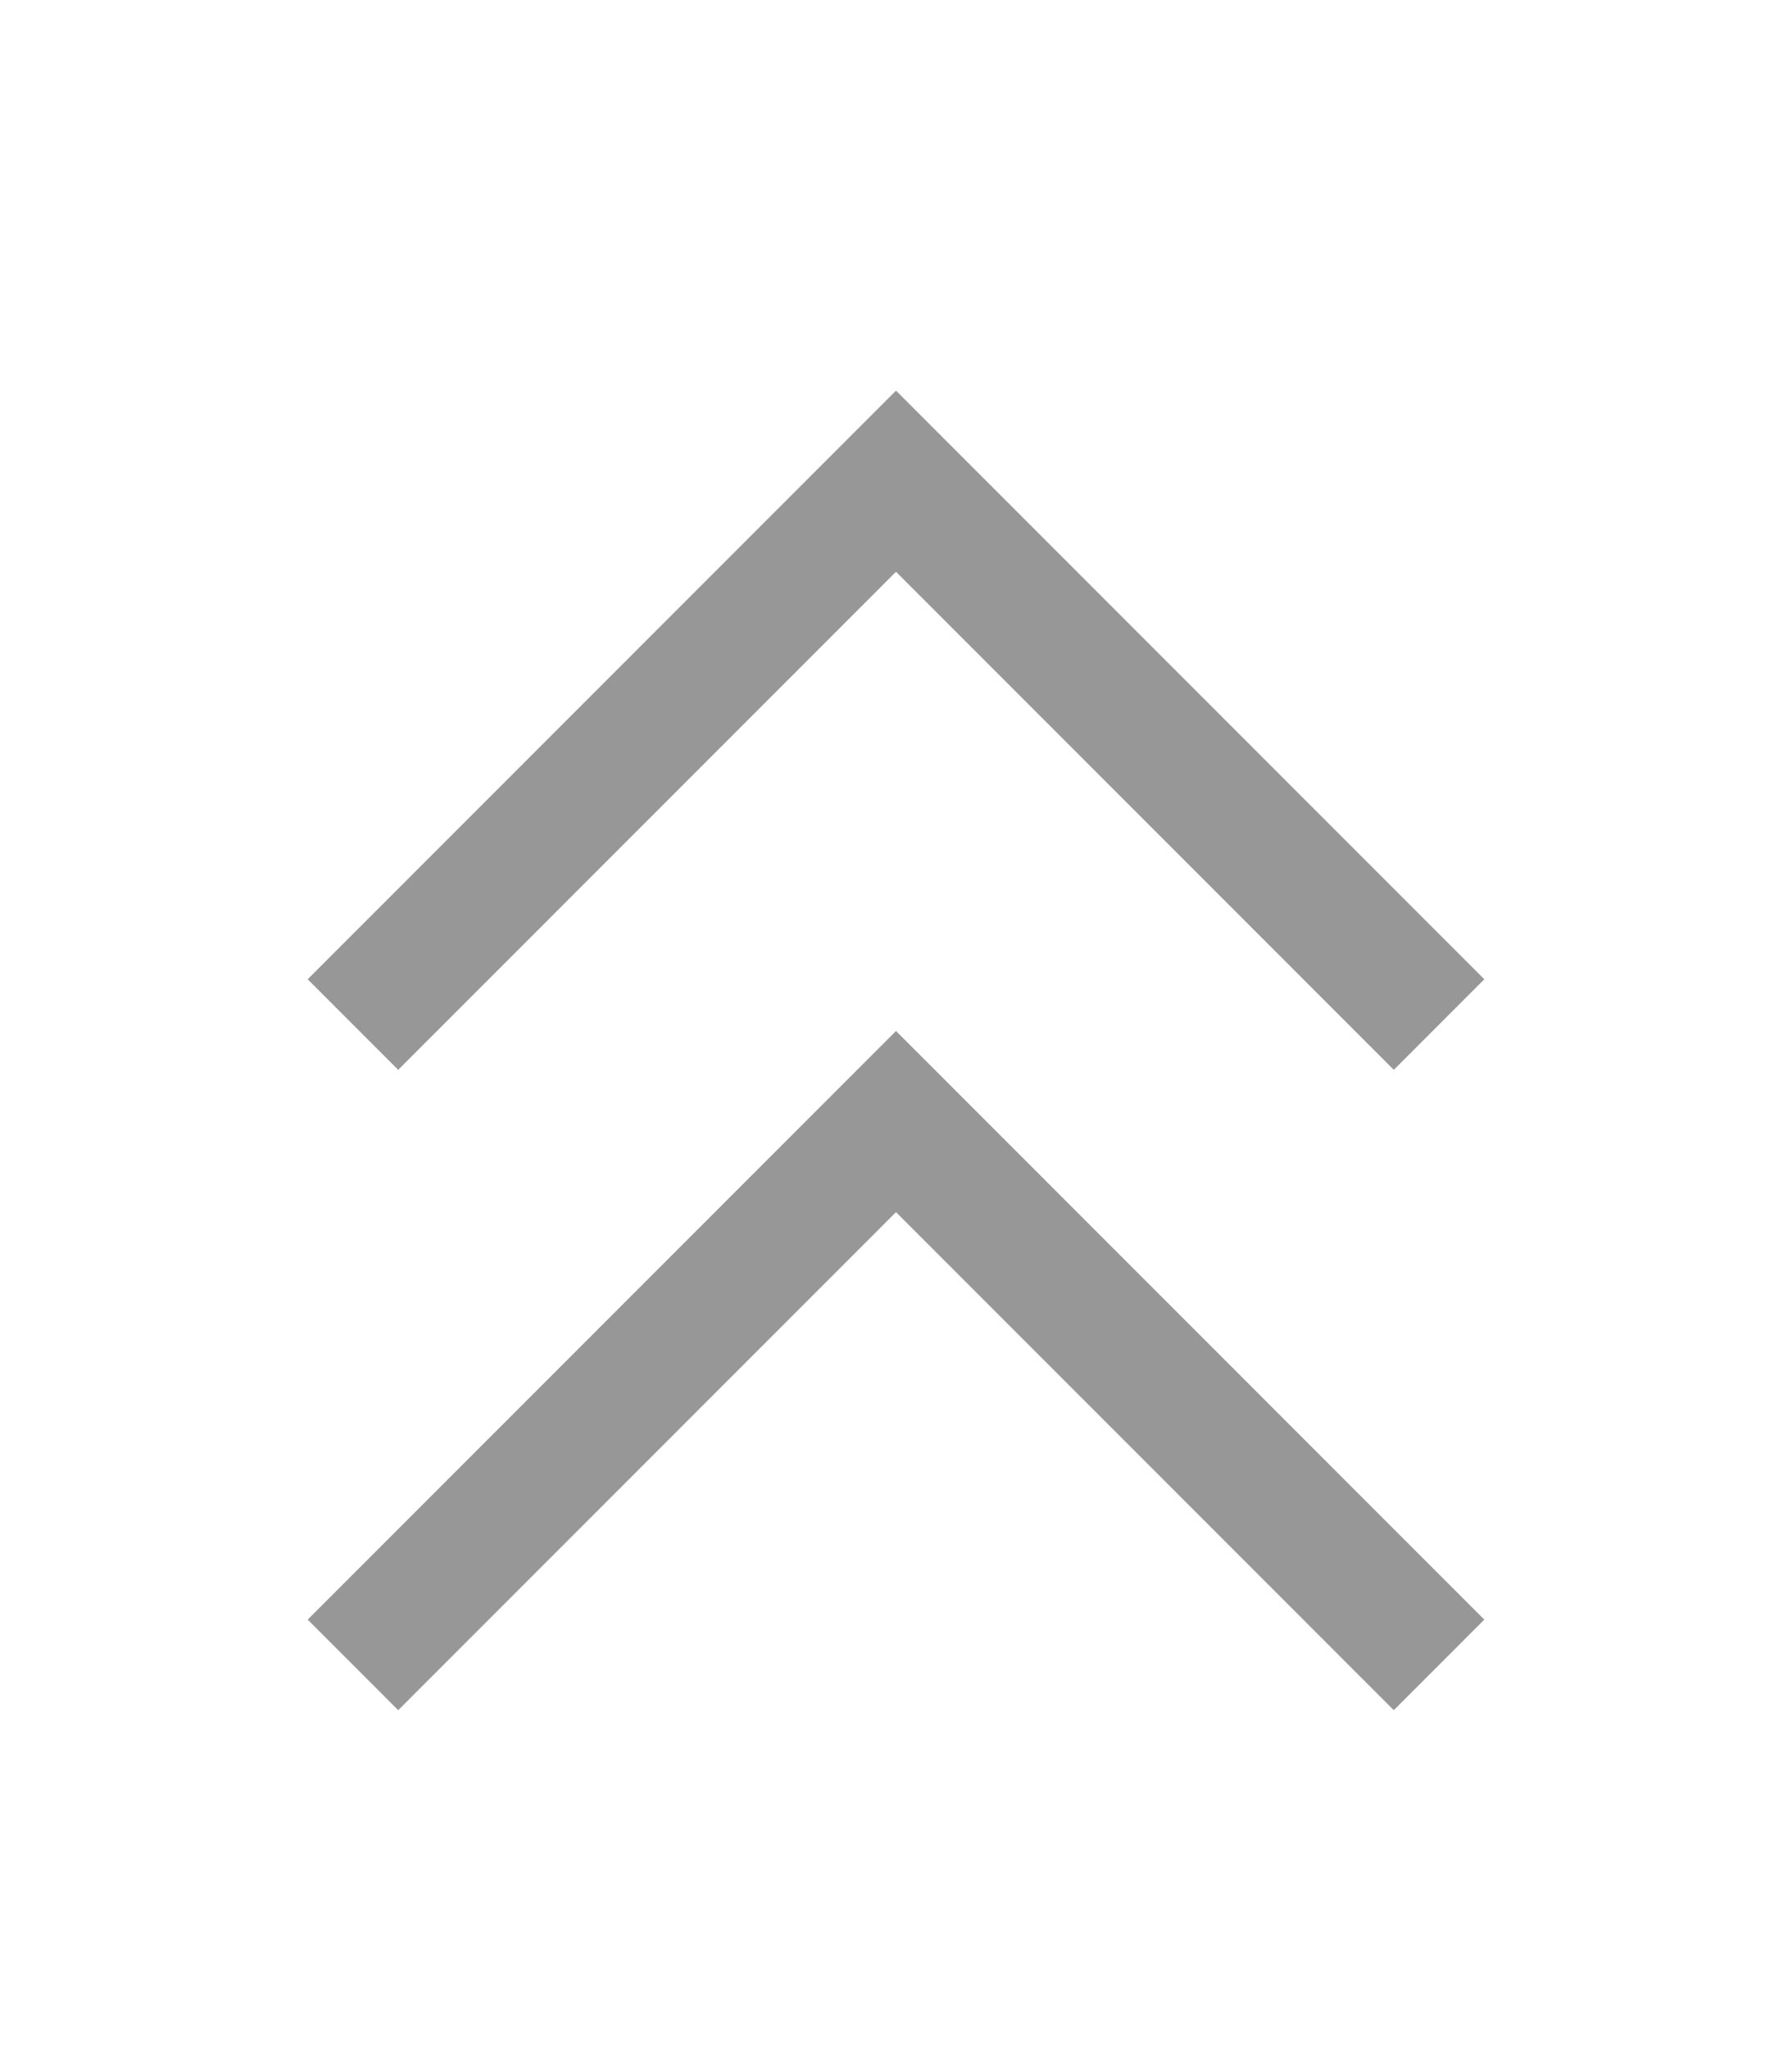 <?xml version="1.0" encoding="UTF-8"?>
<svg width="14px" height="16px" viewBox="0 0 14 16" version="1.1" xmlns="http://www.w3.org/2000/svg" xmlns:xlink="http://www.w3.org/1999/xlink">
    <title>进入班级备份 2</title>
    <g id="页面-1" stroke="none" stroke-width="1" fill="none" fill-rule="evenodd">
        <g id="进入班级备份-2" transform="translate(-1520, -719)">
            <rect fill="#FFFFFF" x="0" y="0" width="1920" height="2460"></rect>
            <rect id="矩形备份-9" fill="#FAFAFA" x="0" y="271" width="1920" height="2189"></rect>
            <rect id="矩形备份-4" fill="#FFFFFF" x="360" y="560" width="1200" height="188"></rect>
            <g id="编组-14" transform="translate(1489, 718)">
                <g id="编组-3" transform="translate(7, 3)" stroke="#979797">
                    <g id="编组-2" transform="translate(31, 8.5) rotate(180) translate(-31, -8.5) translate(26, 1)">
                        <polyline id="路径-3备份-2" transform="translate(5, 5) rotate(135) translate(-5, -5) " points="2 2 8 2 8 8"></polyline>
                        <polyline id="路径-3备份-3" transform="translate(5, 10) rotate(135) translate(-5, -10) " points="2 7 8 7 8 13"></polyline>
                    </g>
                </g>
                <rect id="矩形" x="0" y="0" width="50" height="20"></rect>
            </g>
        </g>
    </g>
</svg>
